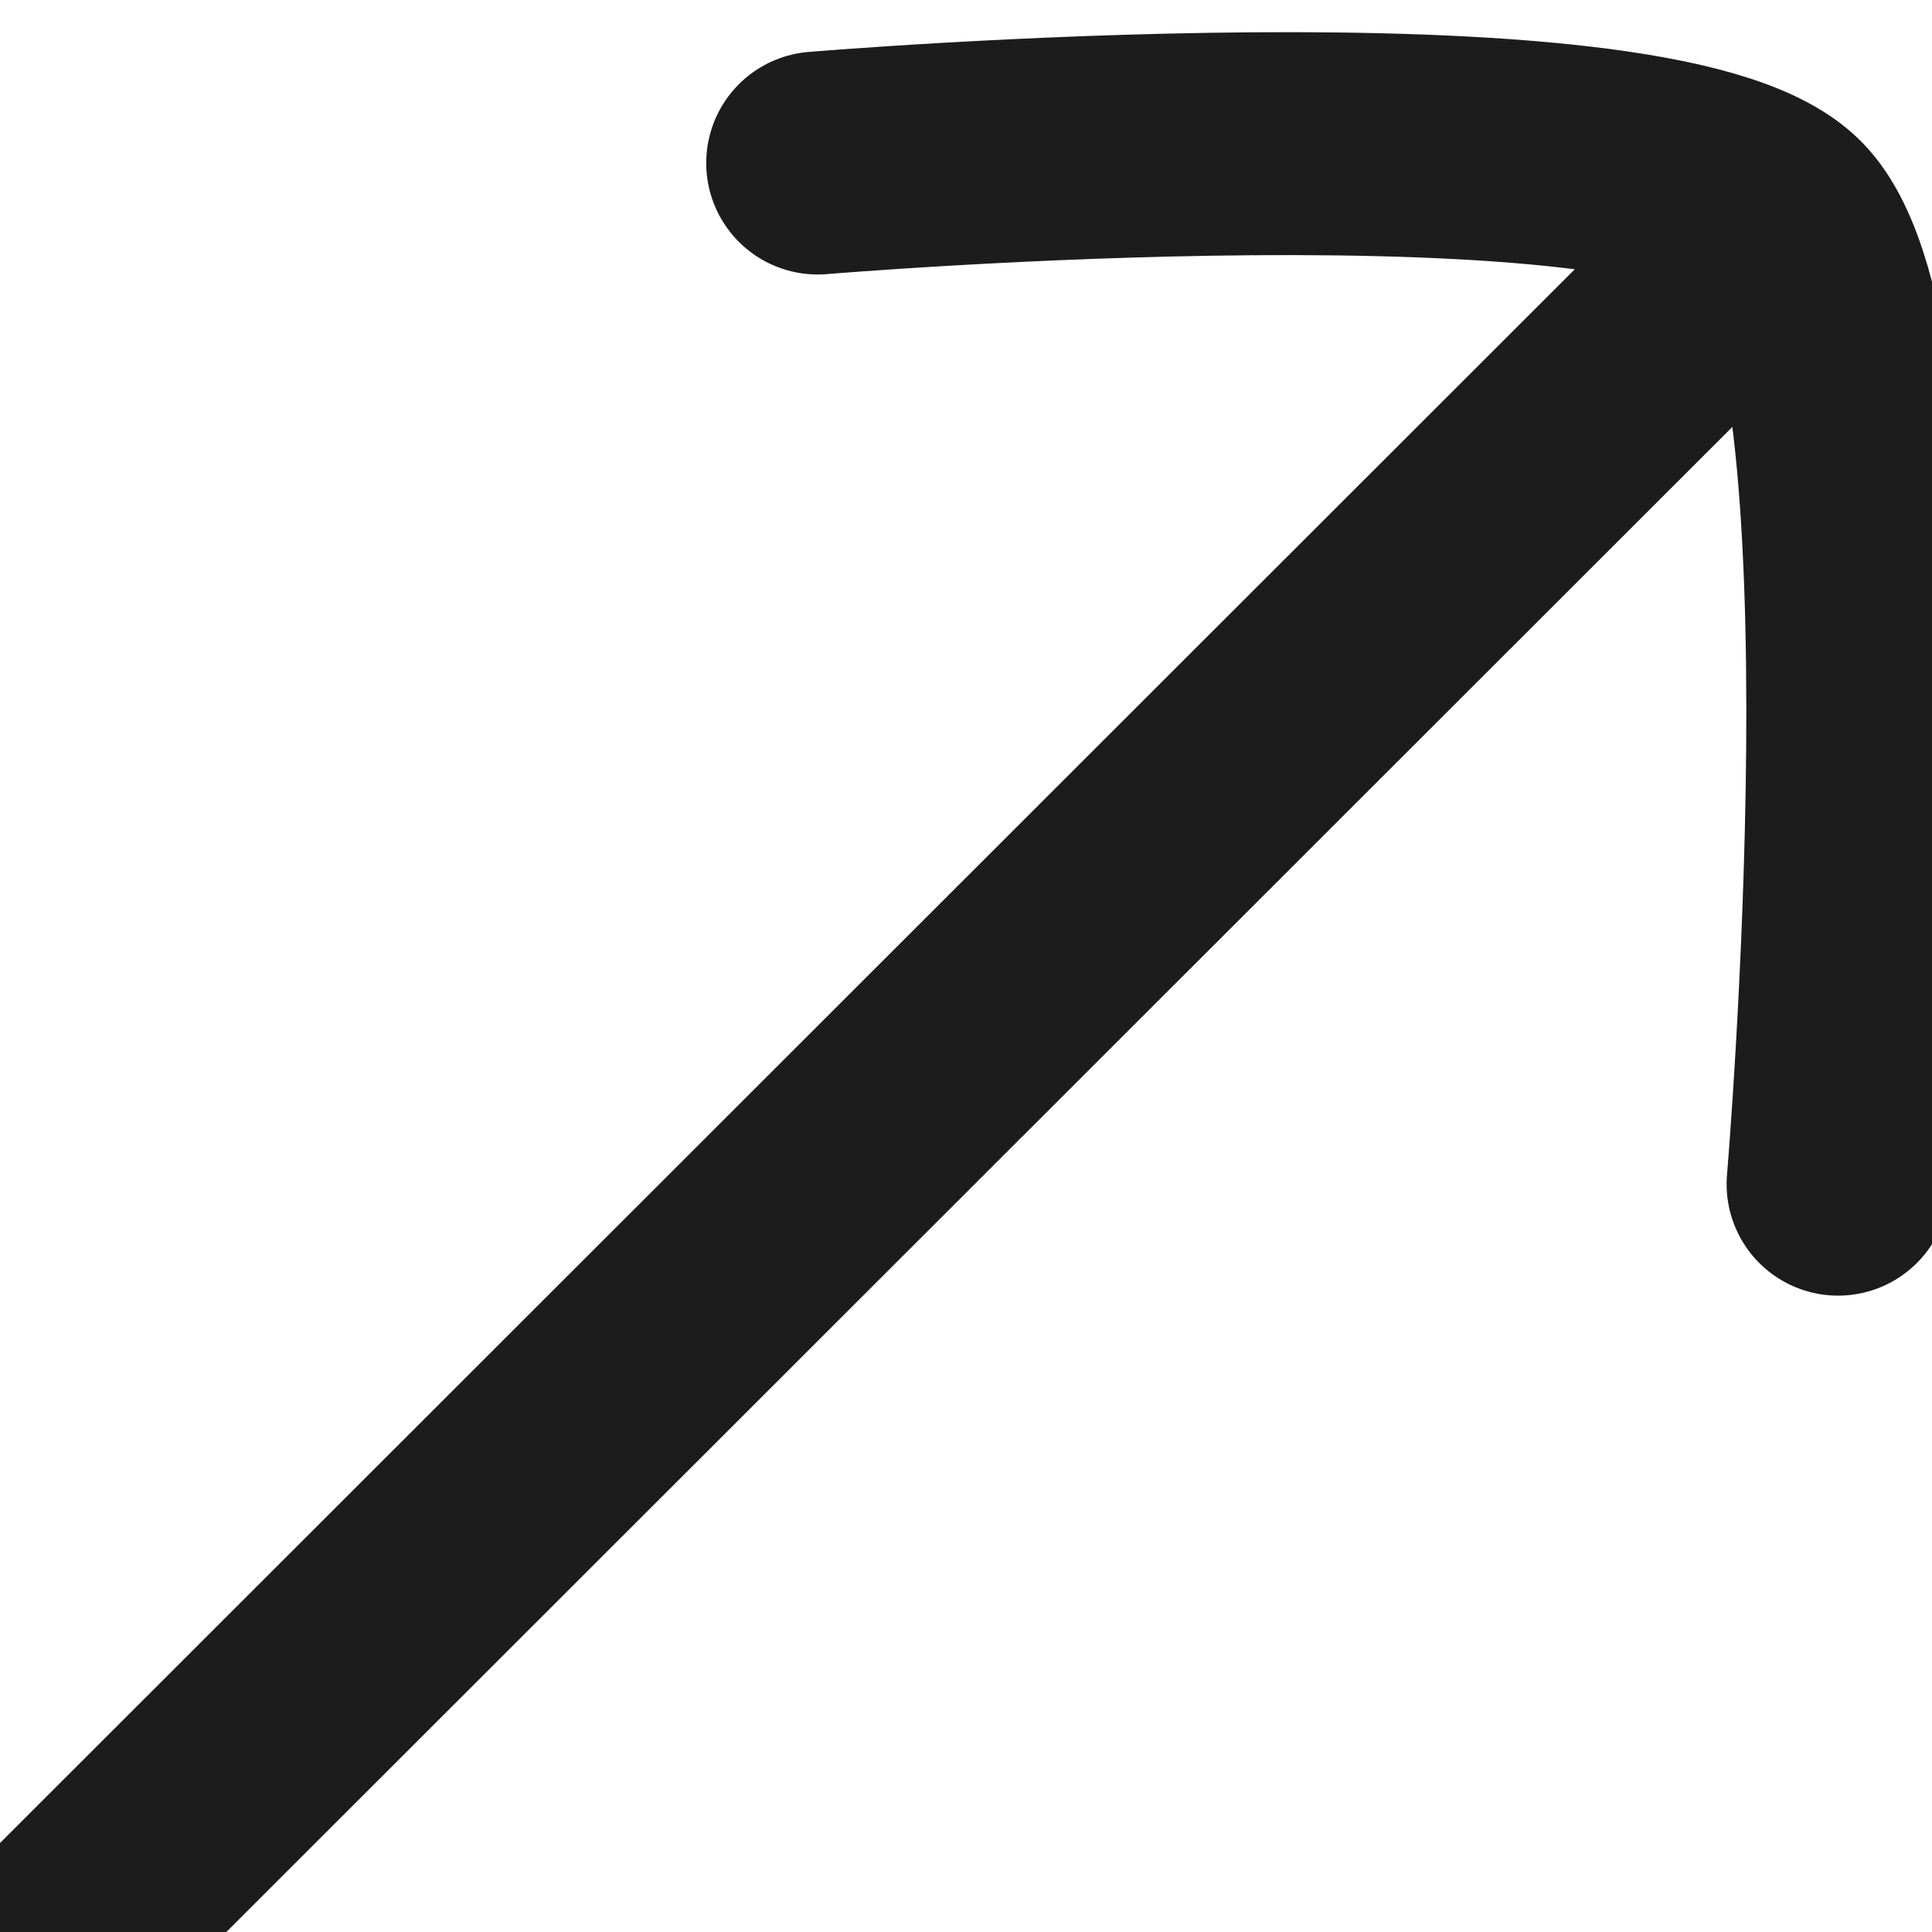 <svg width="13" height="13" viewBox="0 0 13 13" fill="none" xmlns="http://www.w3.org/2000/svg">
<path d="M11.502 1.967L0.498 12.964" stroke="#1C1C1C" stroke-width="1.5" stroke-linecap="round"/>
<path d="M5.502 1.097C5.502 1.097 11.136 0.624 11.99 1.479C12.845 2.334 12.368 7.968 12.368 7.968" stroke="#1C1C1C" stroke-width="1.5" stroke-linecap="round" stroke-linejoin="round"/>
</svg>
